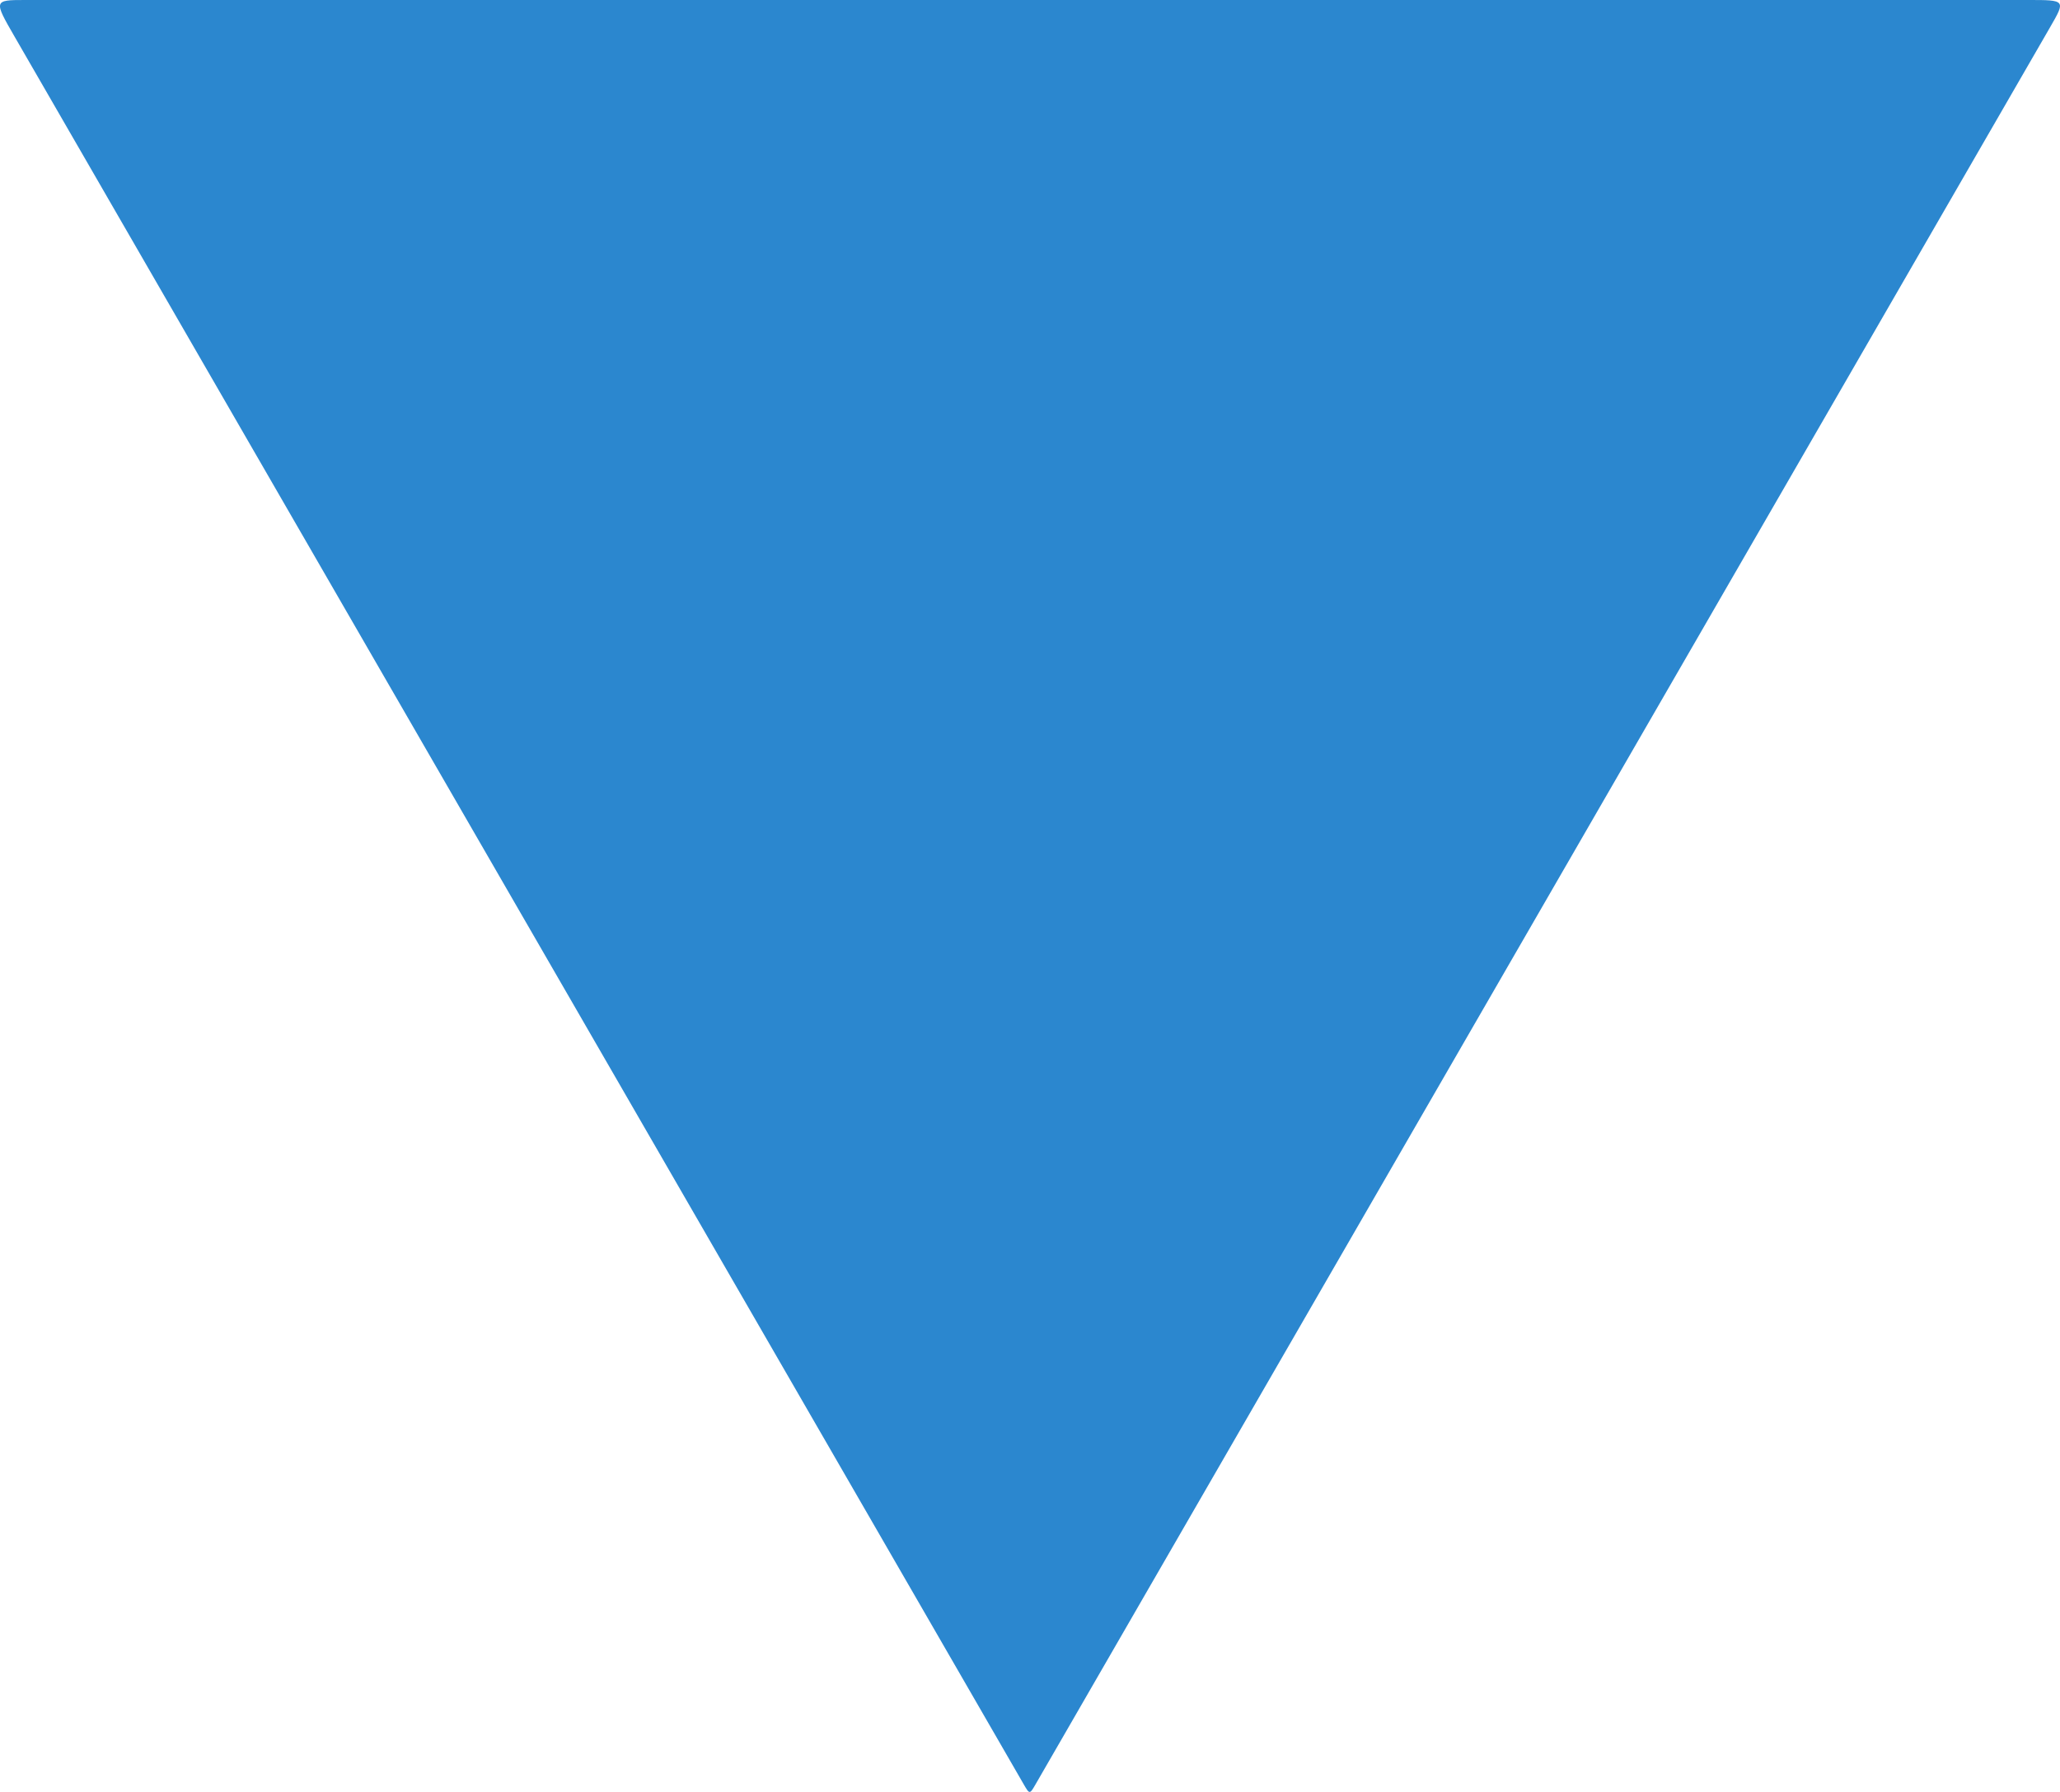 <?xml version="1.0" encoding="UTF-8" standalone="no"?>
<!-- Created with Inkscape (http://www.inkscape.org/) -->

<svg
   width="79.581mm"
   height="69.232mm"
   viewBox="0 0 79.581 69.232"
   version="1.1"
   id="svg5"
   inkscape:version="1.2.2 (732a01da63, 2022-12-09)"
   sodipodi:docname="pointer.svg"
   xmlns:inkscape="http://www.inkscape.org/namespaces/inkscape"
   xmlns:sodipodi="http://sodipodi.sourceforge.net/DTD/sodipodi-0.dtd"
   xmlns="http://www.w3.org/2000/svg"
   xmlns:svg="http://www.w3.org/2000/svg">
  <sodipodi:namedview
     id="namedview7"
     pagecolor="#ffffff"
     bordercolor="#000000"
     borderopacity="1"
     inkscape:showpageshadow="0"
     inkscape:pageopacity="0"
     inkscape:pagecheckerboard="0"
     inkscape:deskcolor="#e5e5e5"
     inkscape:document-units="px"
     showgrid="false"
     inkscape:zoom="2.1669529"
     inkscape:cx="116.52307"
     inkscape:cy="125.29114"
     inkscape:window-width="1920"
     inkscape:window-height="1017"
     inkscape:window-x="-8"
     inkscape:window-y="-8"
     inkscape:window-maximized="1"
     inkscape:current-layer="layer1" />
  <defs
     id="defs2" />
  <g
     inkscape:label="Layer 1"
     inkscape:groupmode="layer"
     id="layer1"
     transform="translate(-6.072,-0.581)">
    <path
       id="path231"
       style="fill:#2b87cf;fill-opacity:1;stroke-width:8.142;stroke-linejoin:bevel;stroke-dashoffset:4.719;stop-color:#000000"
       d="M 84.428,0.581 H 45.849 7.027 c -1.198,0 -1.198,0.019 -0.396,1.407 L 25.833,35.248 45.612,69.506 c 0.236,0.409 0.237,0.408 0.468,0.009 L 65.863,35.248 85.266,1.641 c 0.613,-1.061 0.61,-1.06 -0.838,-1.06 z"
       sodipodi:nodetypes="cccccccccc"
       inkscape:transform-center-y="11.555647" />
  </g>
</svg>
